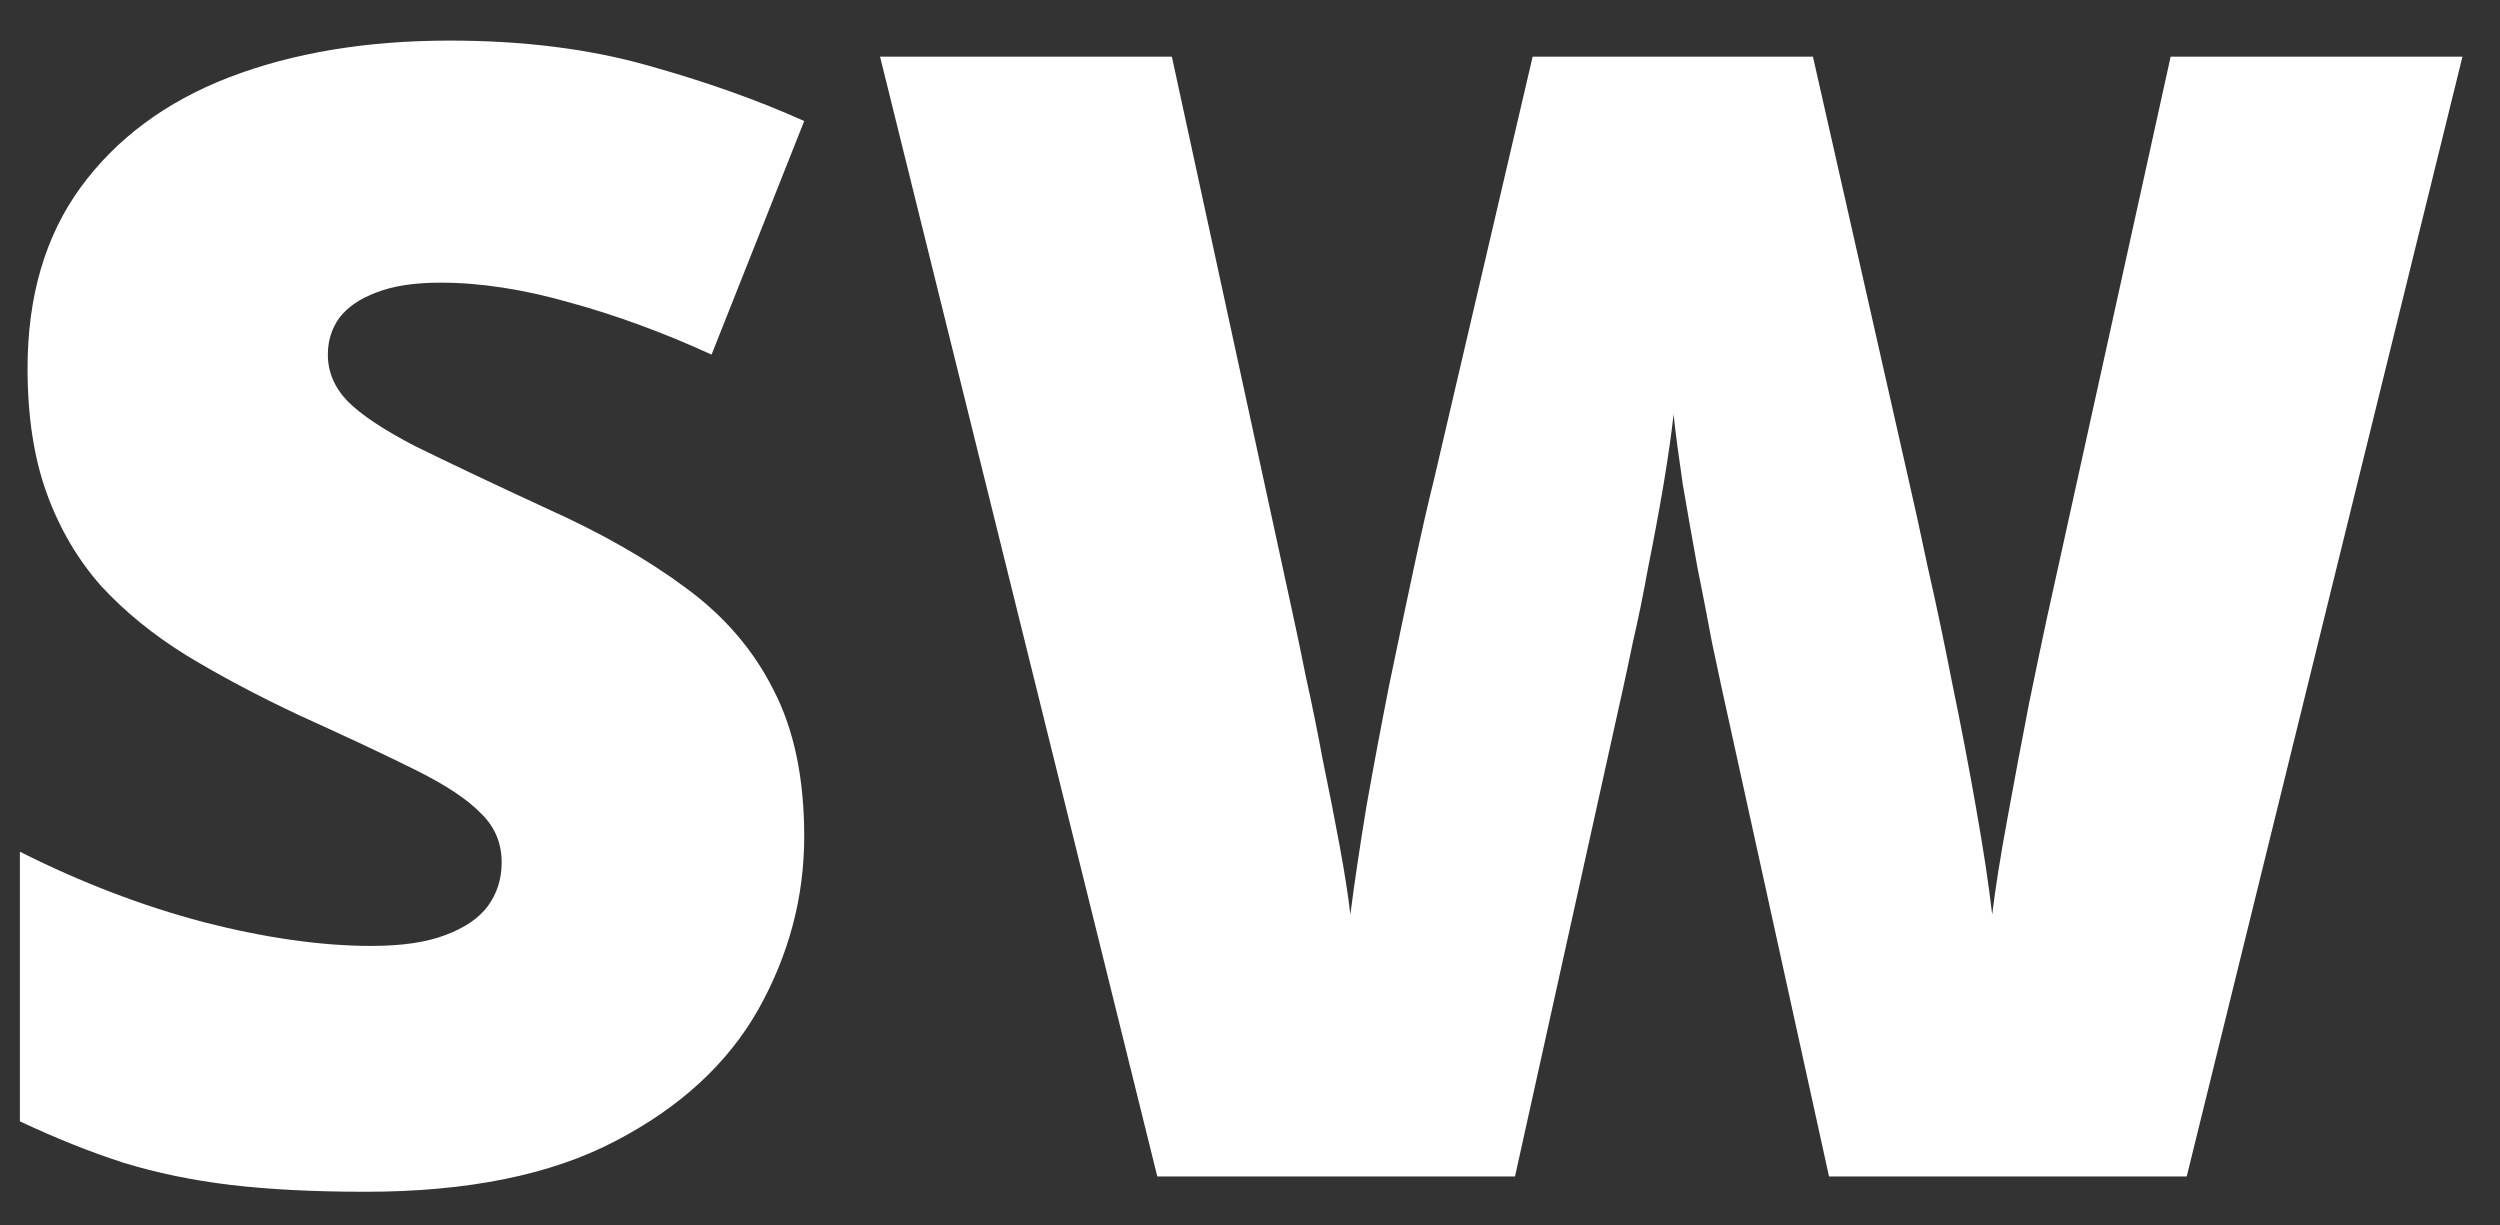 <svg width="51" height="25" viewBox="0 0 51 25" fill="none" xmlns="http://www.w3.org/2000/svg">
<rect x="0" y="0" width="51" height="25" fill="#333333" stroke="none"/>
<path d="M16.406 17.062C16.406 18.302 16.094 19.479 15.469 20.594C14.844 21.698 13.87 22.594 12.547 23.281C11.234 23.969 9.536 24.312 7.453 24.312C6.411 24.312 5.495 24.266 4.703 24.172C3.922 24.078 3.193 23.927 2.516 23.719C1.839 23.5 1.135 23.219 0.406 22.875V17.375C1.646 18 2.896 18.479 4.156 18.812C5.417 19.135 6.557 19.297 7.578 19.297C8.193 19.297 8.693 19.224 9.078 19.078C9.474 18.932 9.766 18.734 9.953 18.484C10.141 18.224 10.234 17.927 10.234 17.594C10.234 17.198 10.094 16.865 9.812 16.594C9.542 16.312 9.104 16.021 8.5 15.719C7.896 15.417 7.099 15.042 6.109 14.594C5.266 14.198 4.5 13.792 3.812 13.375C3.135 12.958 2.552 12.484 2.062 11.953C1.583 11.412 1.214 10.781 0.953 10.062C0.693 9.344 0.562 8.495 0.562 7.516C0.562 6.047 0.922 4.818 1.641 3.828C2.37 2.828 3.38 2.078 4.672 1.578C5.974 1.078 7.474 0.828 9.172 0.828C10.662 0.828 12 0.995 13.188 1.328C14.385 1.661 15.458 2.042 16.406 2.469L14.516 7.234C13.537 6.786 12.573 6.432 11.625 6.172C10.677 5.901 9.797 5.766 8.984 5.766C8.453 5.766 8.016 5.833 7.672 5.969C7.339 6.094 7.089 6.266 6.922 6.484C6.766 6.703 6.688 6.953 6.688 7.234C6.688 7.589 6.823 7.906 7.094 8.188C7.375 8.469 7.839 8.776 8.484 9.109C9.141 9.432 10.031 9.854 11.156 10.375C12.271 10.875 13.219 11.417 14 12C14.781 12.573 15.375 13.266 15.781 14.078C16.198 14.88 16.406 15.875 16.406 17.062ZM50.234 1.156L44.609 24H37.312L35.125 14.047C35.083 13.859 35.016 13.542 34.922 13.094C34.839 12.646 34.74 12.135 34.625 11.562C34.521 10.99 34.422 10.427 34.328 9.875C34.245 9.312 34.182 8.839 34.141 8.453C34.099 8.839 34.031 9.312 33.938 9.875C33.844 10.427 33.74 10.99 33.625 11.562C33.521 12.135 33.417 12.646 33.312 13.094C33.219 13.542 33.151 13.859 33.109 14.047L30.906 24H23.609L17.953 1.156H23.906L26.391 12.609C26.453 12.891 26.537 13.292 26.641 13.812C26.755 14.323 26.87 14.885 26.984 15.5C27.109 16.104 27.224 16.688 27.328 17.25C27.432 17.812 27.505 18.281 27.547 18.656C27.63 18.01 27.74 17.276 27.875 16.453C28.021 15.63 28.177 14.797 28.344 13.953C28.521 13.099 28.688 12.307 28.844 11.578C29 10.849 29.135 10.255 29.25 9.797L31.266 1.156H36.984L38.938 9.797C39.042 10.245 39.172 10.838 39.328 11.578C39.495 12.307 39.661 13.099 39.828 13.953C40.005 14.807 40.167 15.651 40.312 16.484C40.458 17.307 40.568 18.031 40.641 18.656C40.703 18.135 40.807 17.479 40.953 16.688C41.099 15.885 41.245 15.109 41.391 14.359C41.547 13.599 41.667 13.026 41.75 12.641L44.281 1.156H50.234Z" fill="white"/>
</svg>

